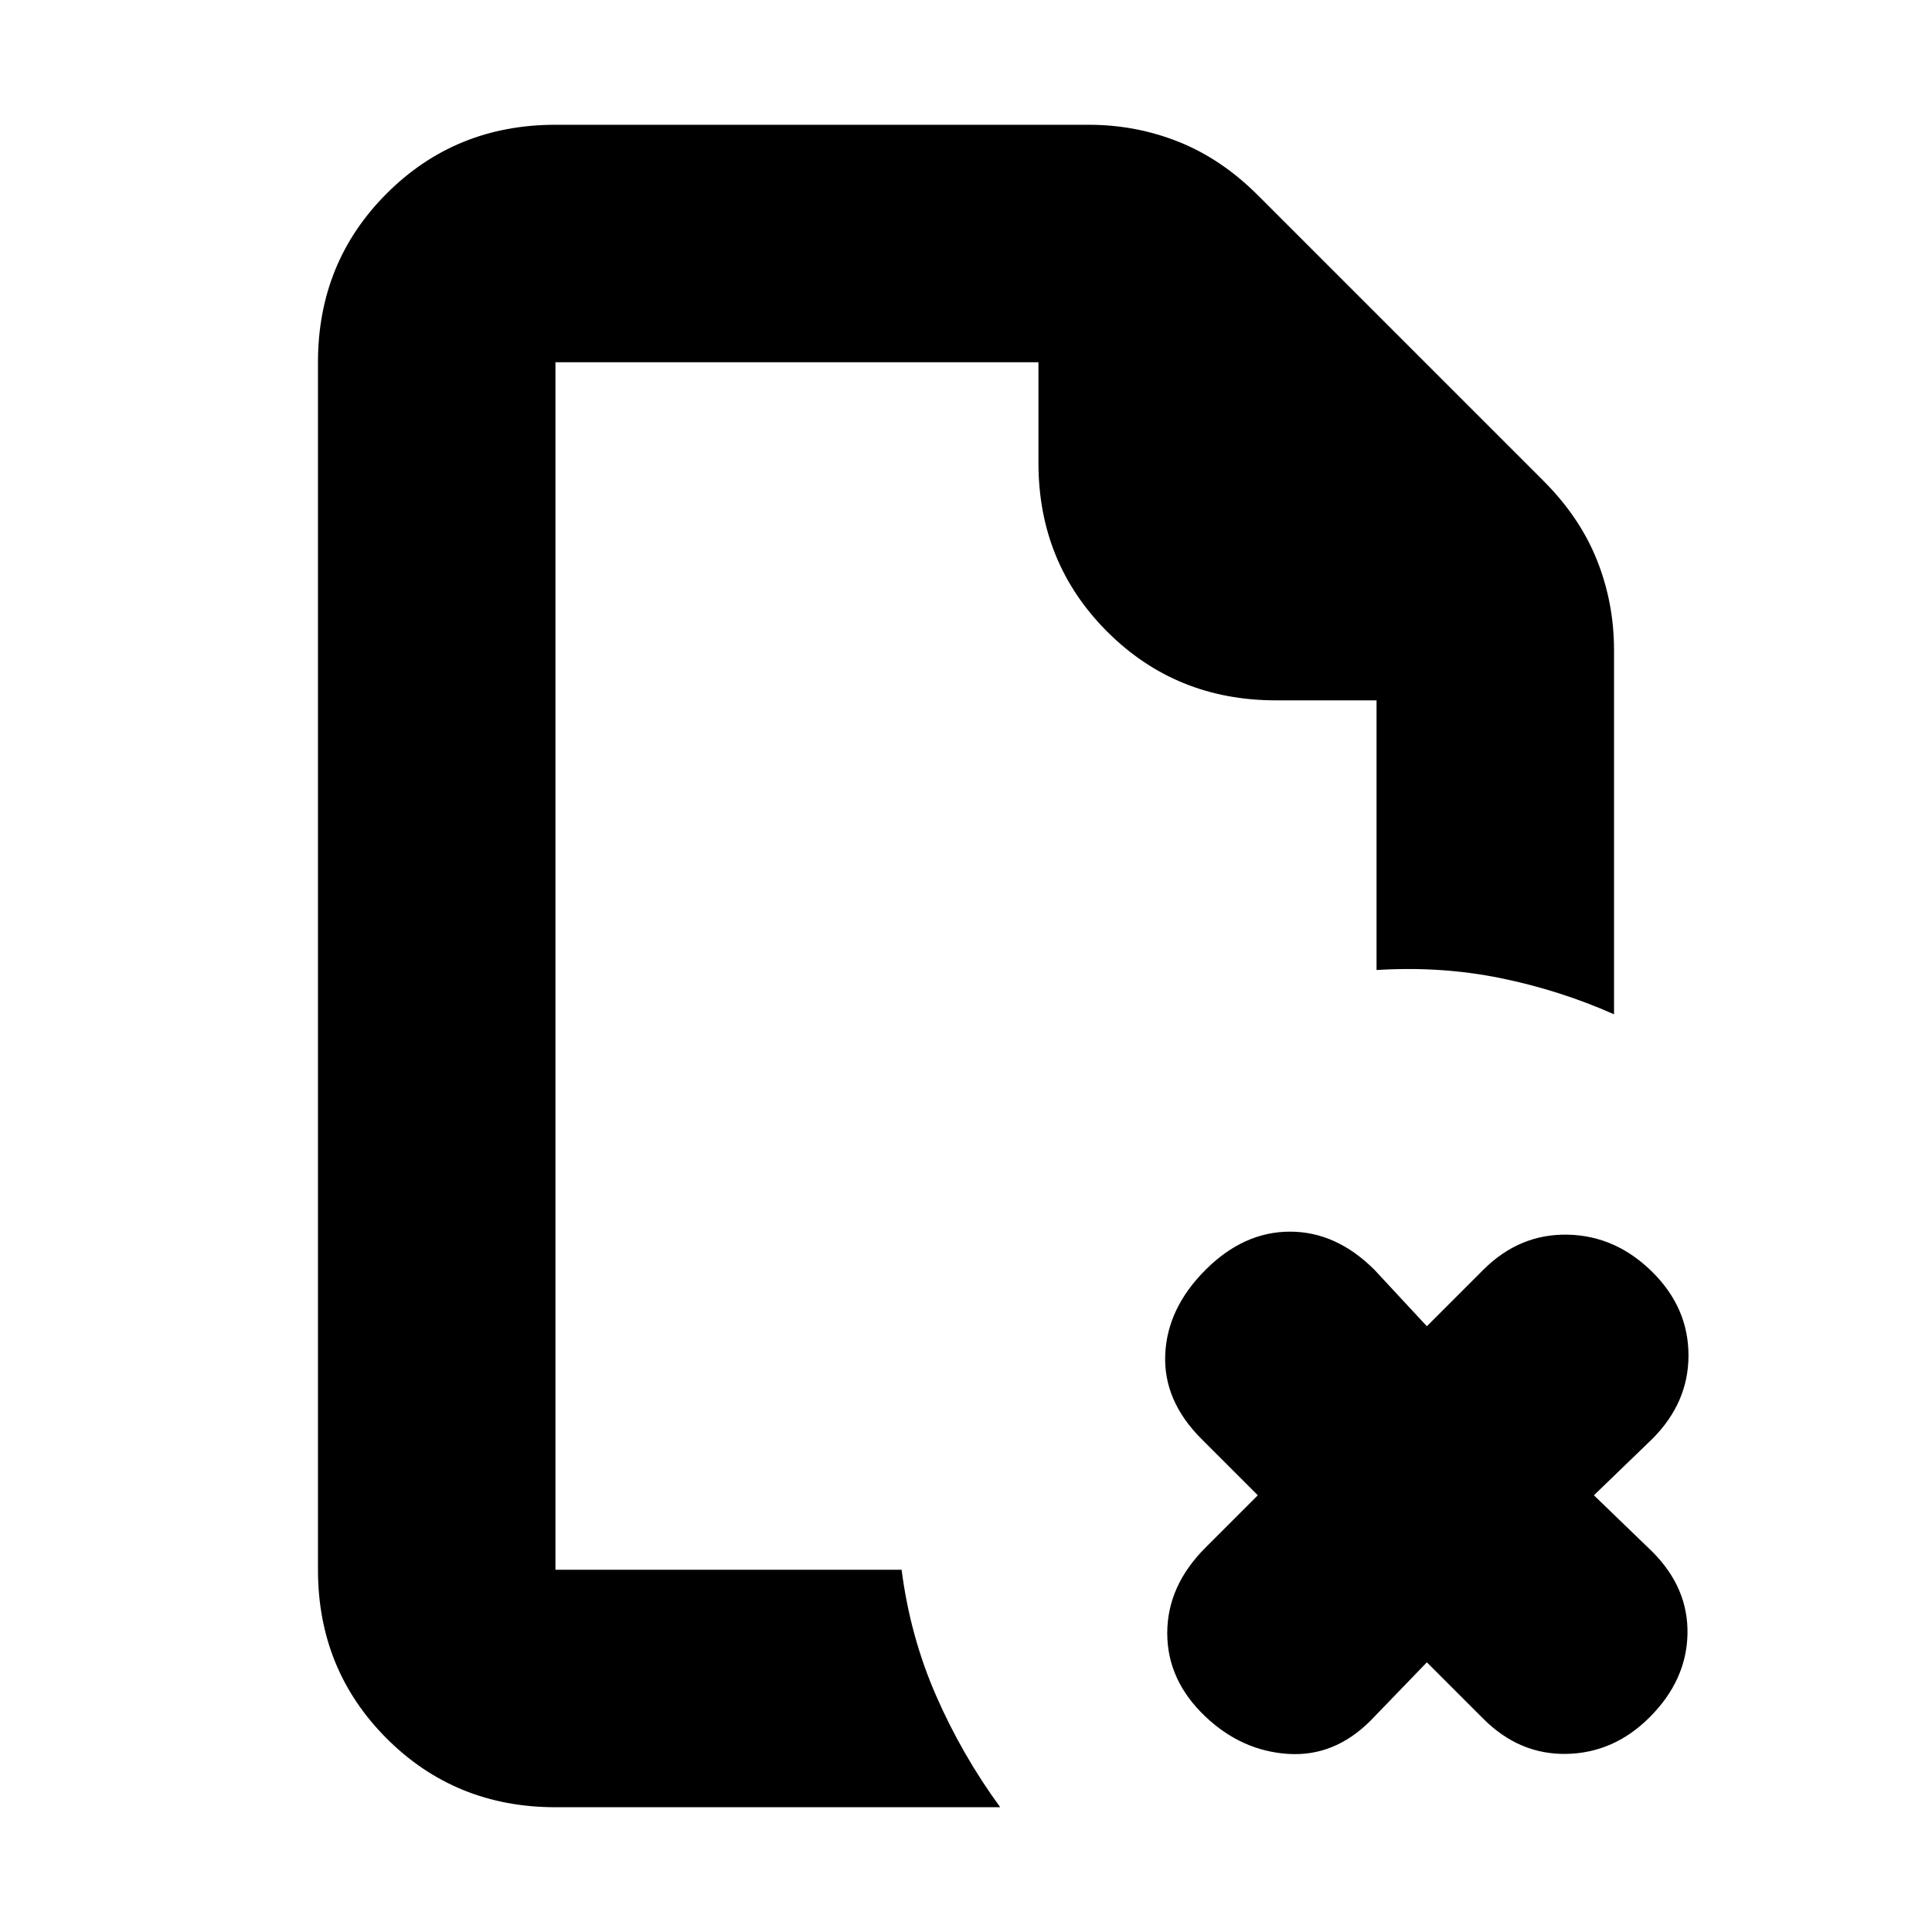 <svg xmlns="http://www.w3.org/2000/svg" height="20" viewBox="0 -960 960 960" width="20"><path d="M276-780v168-168 600-4.5 4.5-600Zm0 718q-49.7 0-83.85-34.15Q158-130.3 158-180v-600q0-49.7 34.15-83.85Q226.3-898 276-898h265q23.467 0 44.733 8.5Q607-881 625-863l142 142q18 18 26.5 39.267Q802-660.467 802-637v181q-27-12-56.5-18t-61.5-4v-134h-50q-49.7 0-83.85-34.15Q516-680.3 516-730v-50H276v600h172q4.25 33.079 17.125 62.54Q478-88 497-62H276Zm433-72-28 29q-18 18-41 16.5T599-107q-19-18-19-41.5t19-42.5l26-26-28-28q-19-19-18-42t20-42q19-19 42-19t42 19l26 28 28-28q18-18 42-17.5t42.304 18.804Q839-310 839-286.5q0 23.5-18 41.5l-29 28 29 28q18 18 17.5 41t-18.804 41.304Q802-89 778.5-88.5 755-88 737-106l-28-28Z"/></svg>